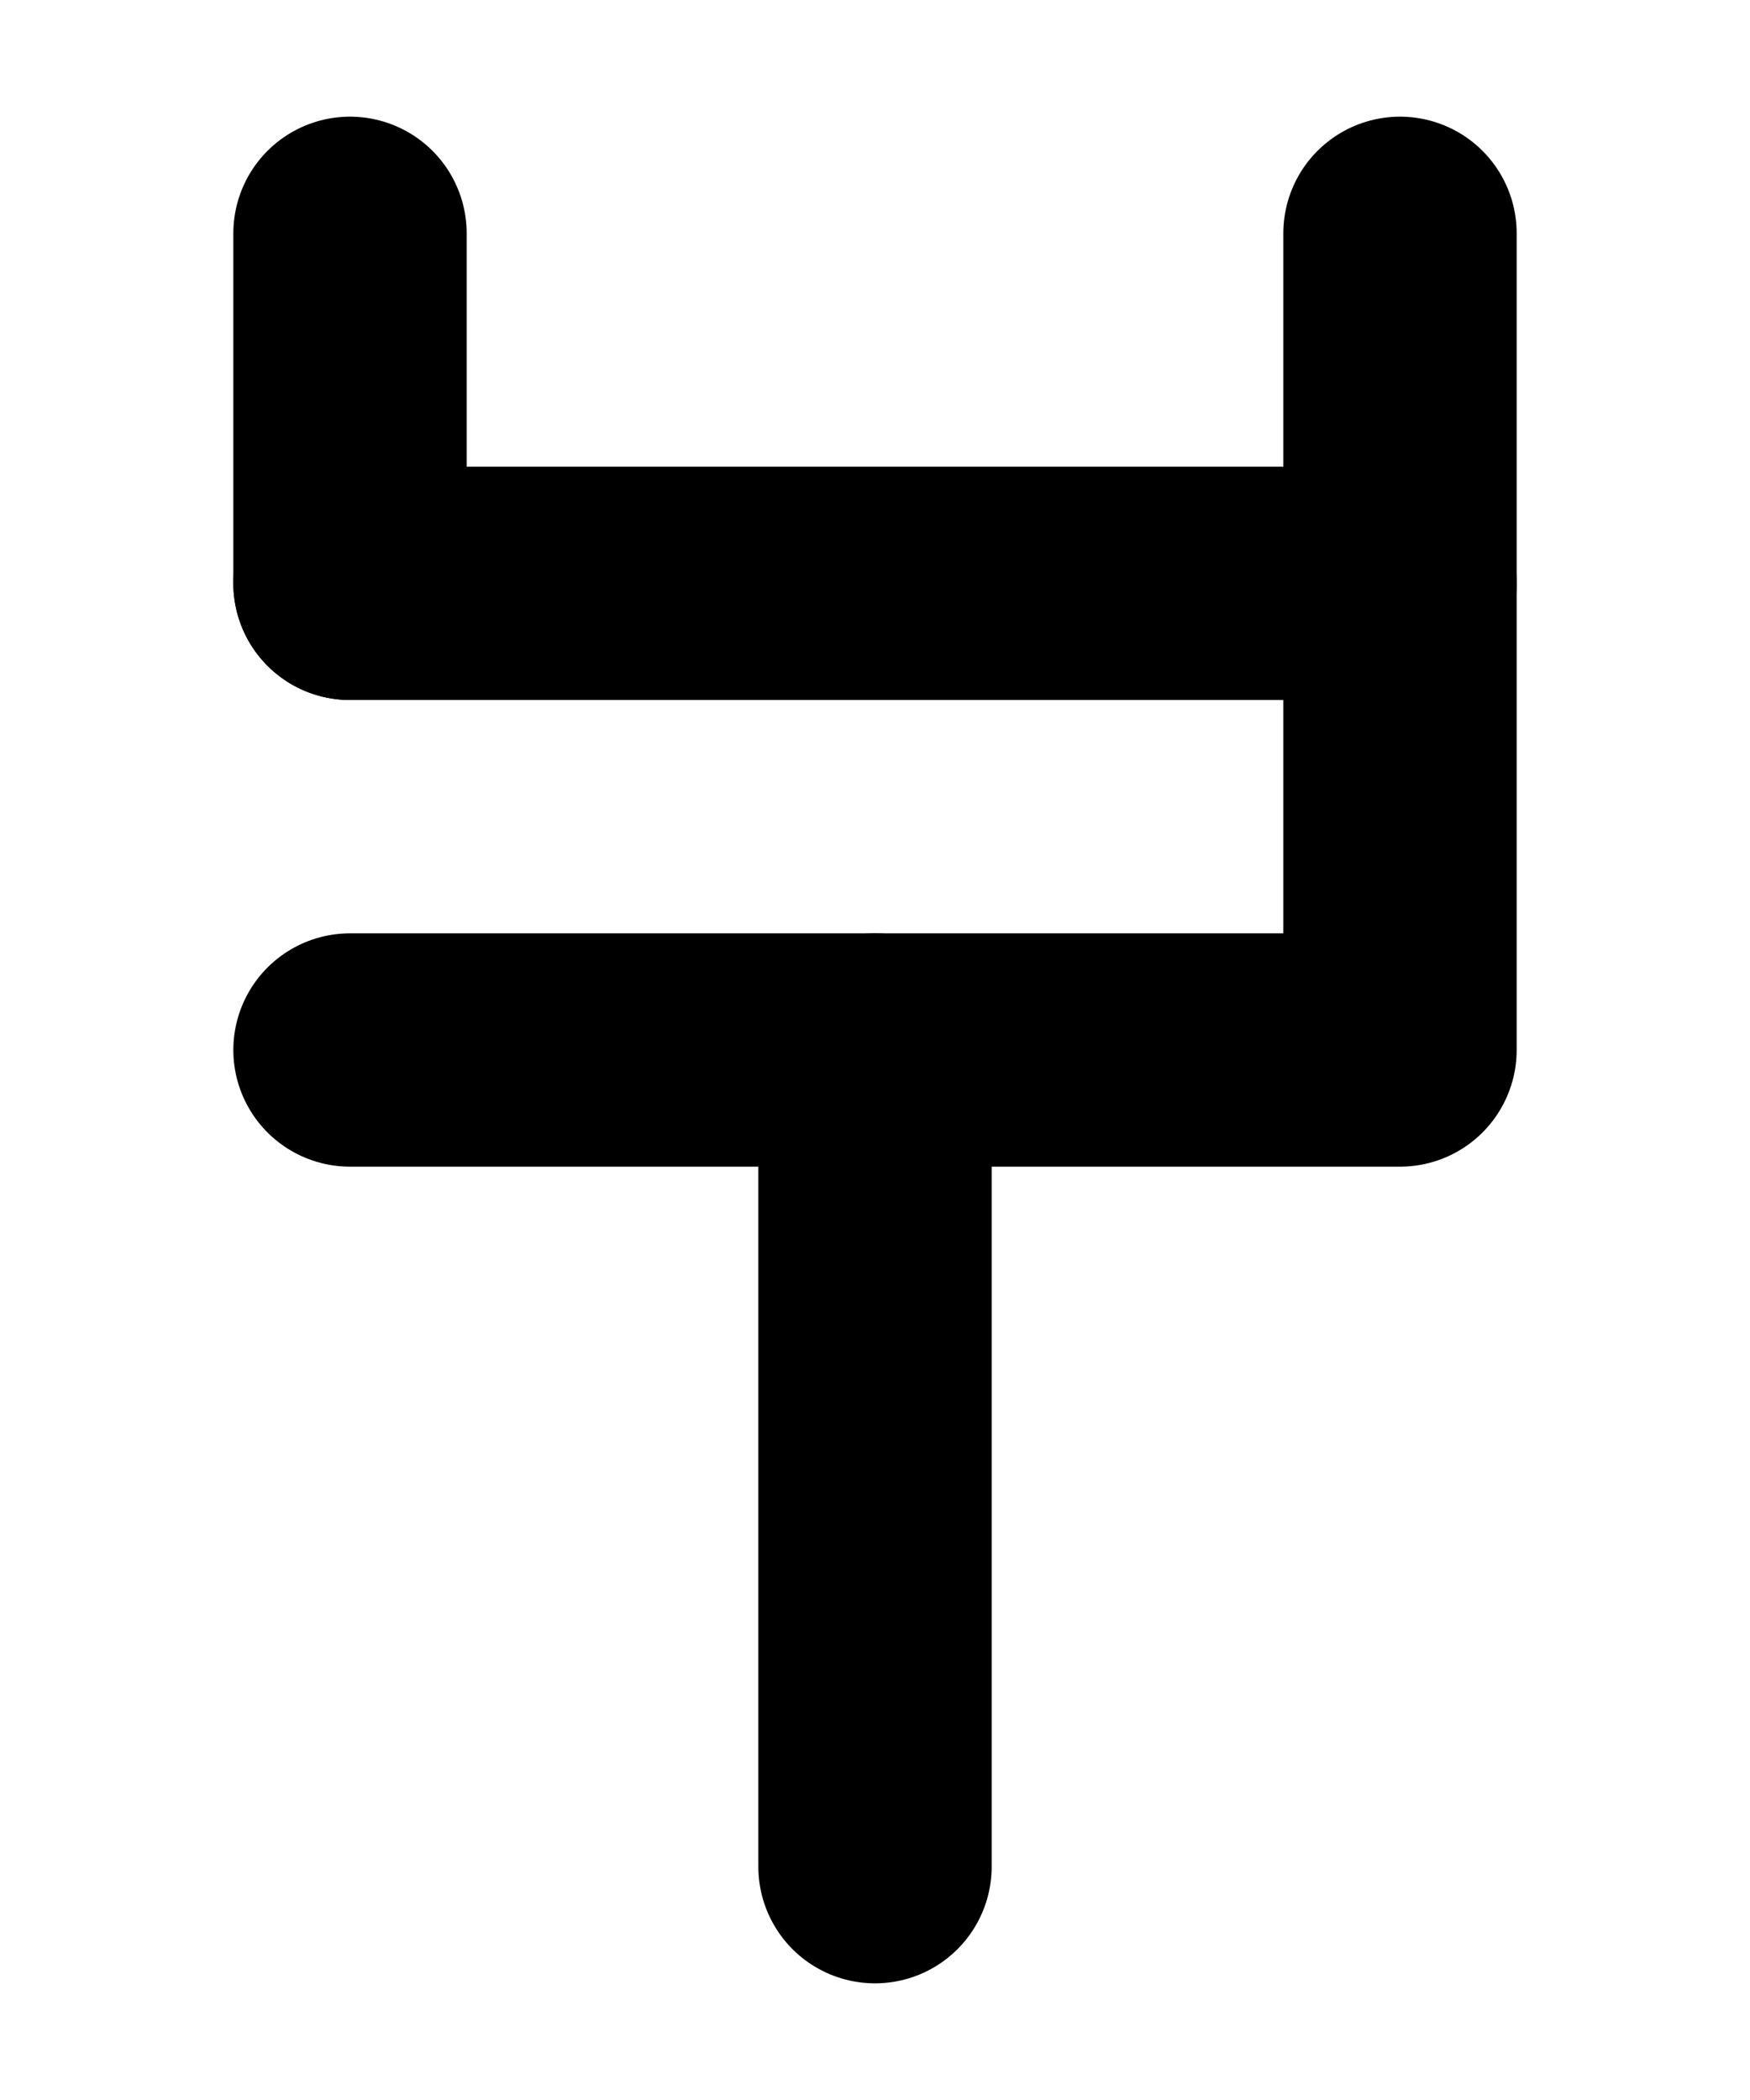 <?xml version="1.0" encoding="UTF-8"?><svg xmlns="http://www.w3.org/2000/svg" viewBox="0 0 15 18"><defs><style>.cls-1{stroke-miterlimit:10;}.cls-1,.cls-2,.cls-3{fill:none;}.cls-1,.cls-3{stroke:#000;}.cls-2{stroke-width:0px;}.cls-3{stroke-linecap:round;stroke-linejoin:round;stroke-width:2px;}</style></defs><g id="Layer_1"><rect class="cls-1" x="-235.5" y="-149" width="360" height="576" transform="translate(-194.5 83.5) rotate(-90)"/></g><g id="Layer_3"><rect class="cls-2" x="-145.5" y="-41" width="180" height="120"/></g><g id="Layer_2"><line class="cls-3" x1="3" y1="2" x2="3" y2="5"/><polyline class="cls-3" points="12 2 12 9 3 9"/><line class="cls-3" x1="7.5" y1="9" x2="7.5" y2="16"/><line class="cls-3" x1="3" y1="5" x2="12" y2="5"/></g></svg>